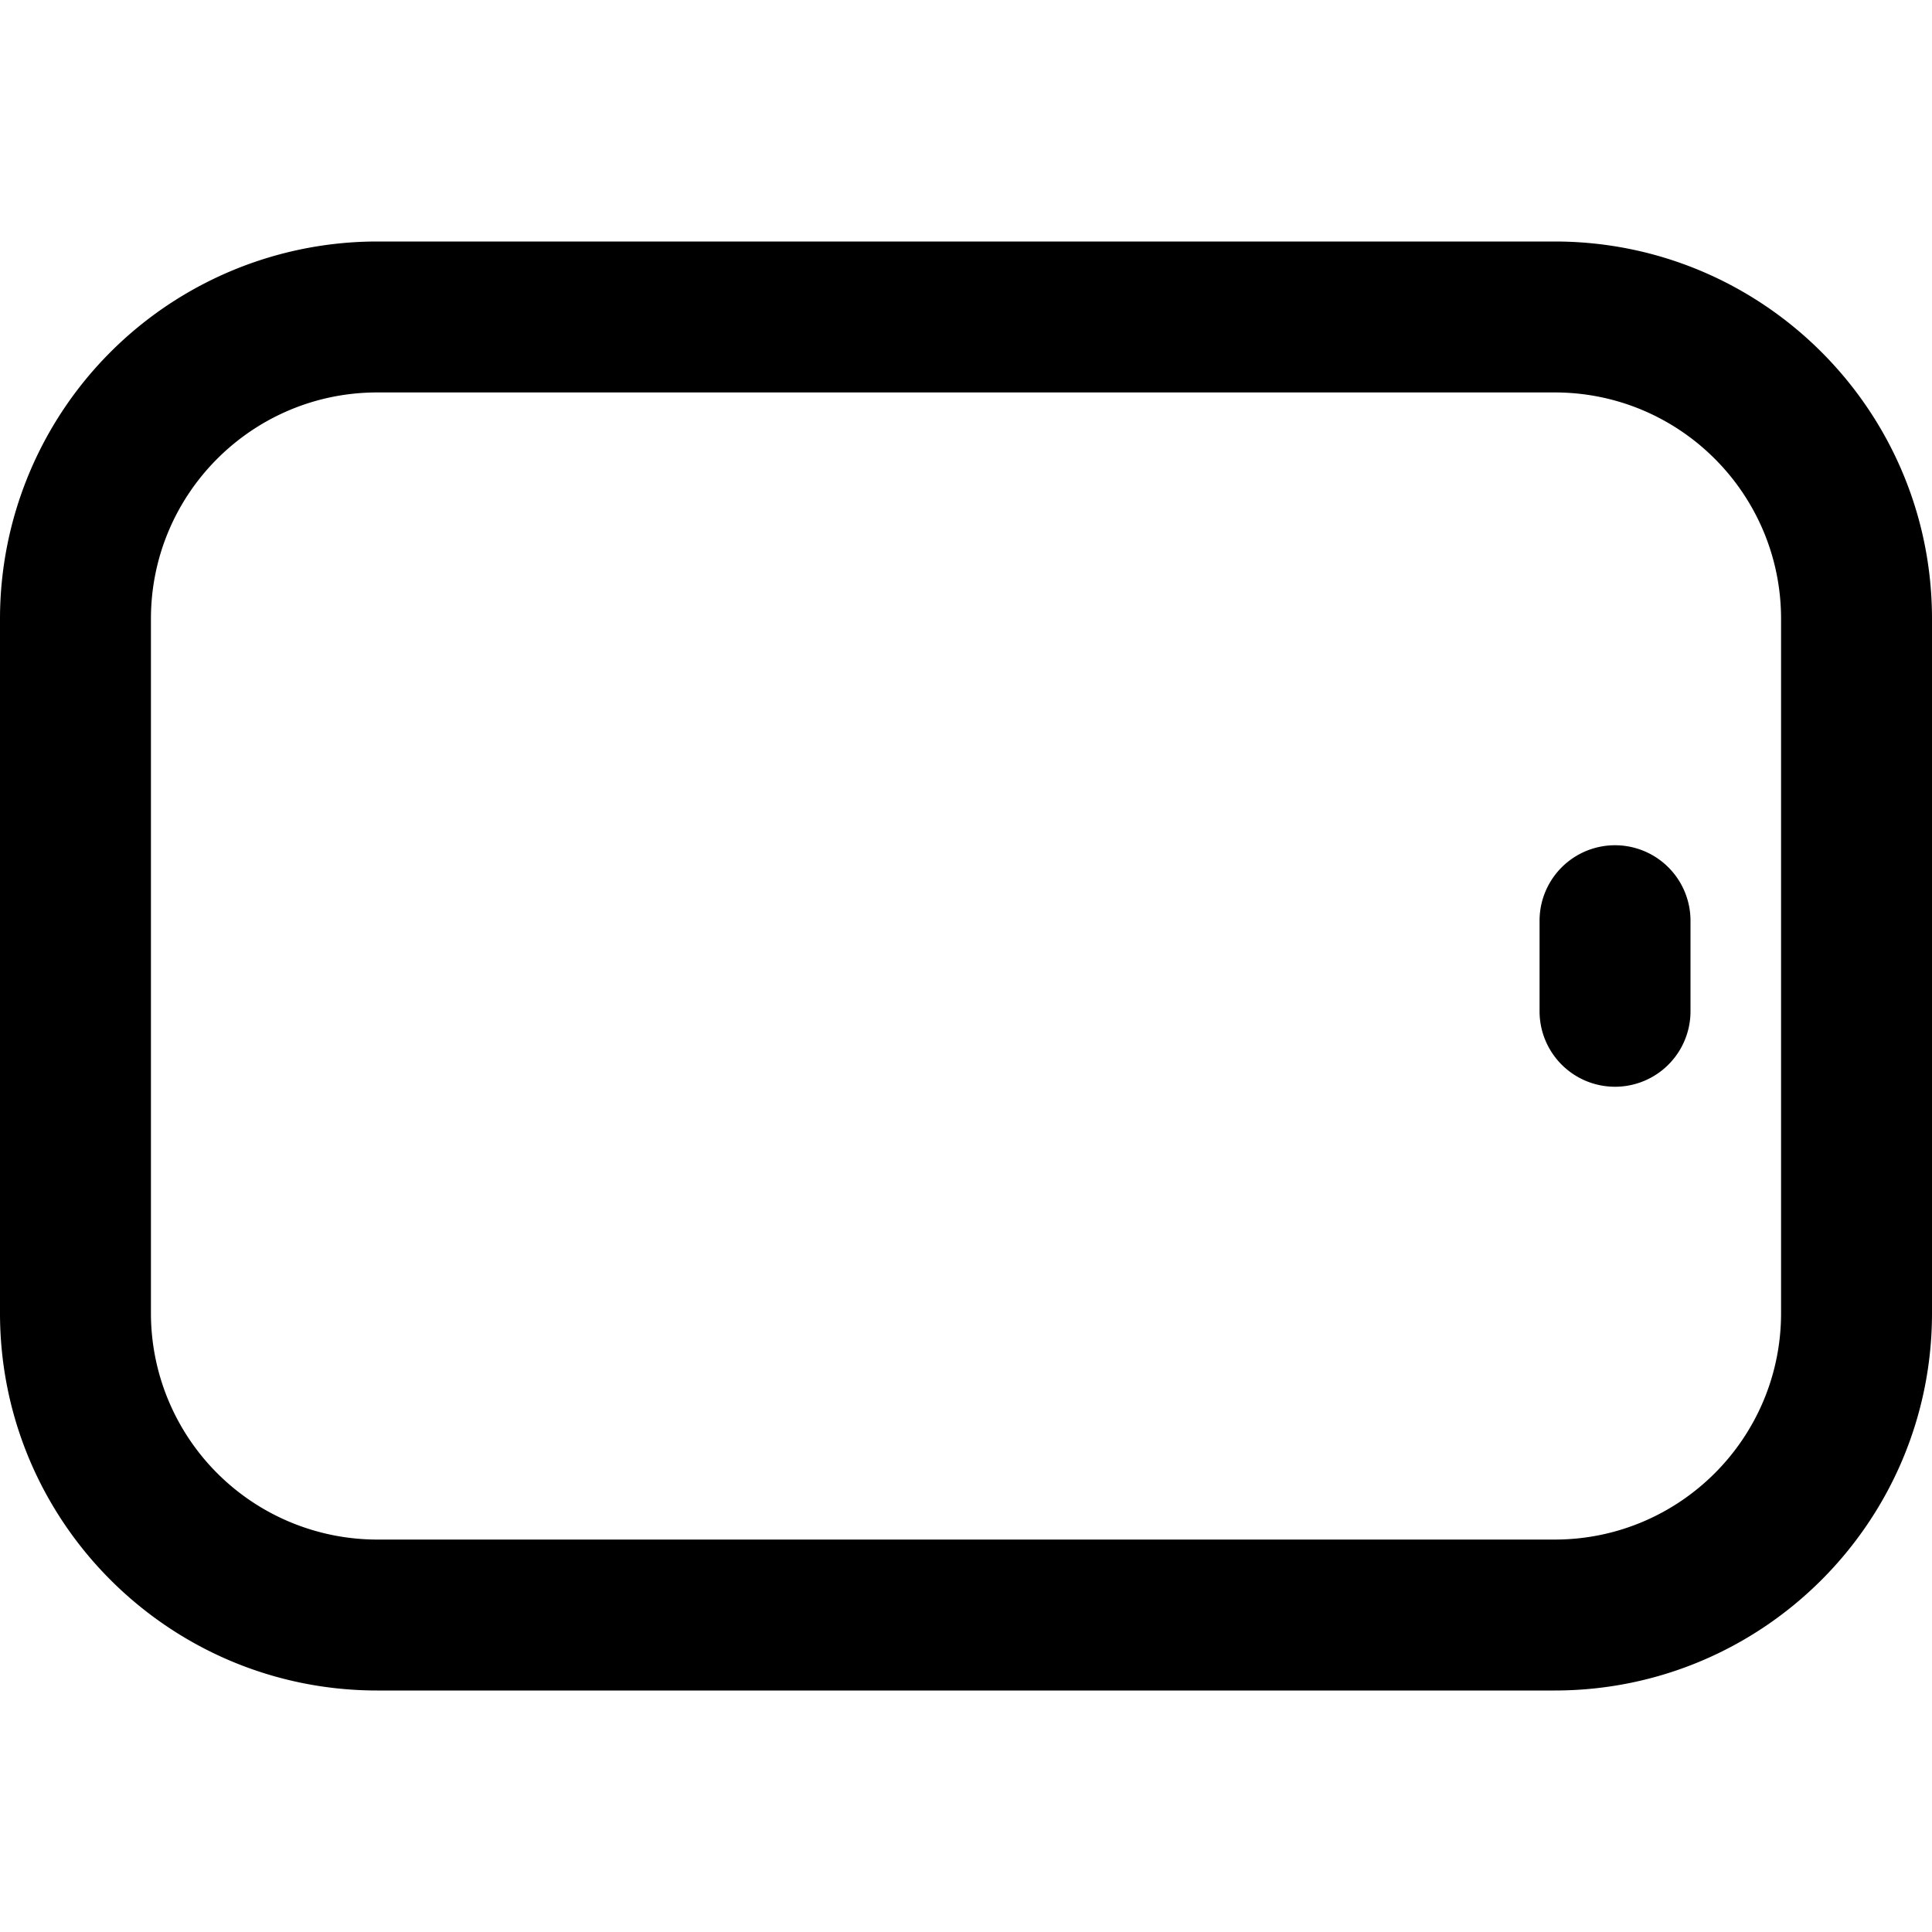 <svg fill="none" viewBox="0 0 16 16" xmlns="http://www.w3.org/2000/svg">
  <path fill="#000" d="M14 7.625a.625.625 0 1 0-1.25 0v.75a.625.625 0 1 0 1.25 0v-.75Z"/>
  <path fill="#000" fill-rule="evenodd" d="M3.125 2A3.125 3.125 0 0 0 0 5.125v5.75C0 12.601 1.4 14 3.125 14h9.75C14.601 14 16 12.6 16 10.875v-5.75C16 3.399 14.6 2 12.875 2h-9.75ZM1.25 5.125c0-1.036.84-1.875 1.875-1.875h9.75c1.036 0 1.875.84 1.875 1.875v5.75c0 1.036-.84 1.875-1.875 1.875h-9.75a1.875 1.875 0 0 1-1.875-1.875v-5.75Z" clip-rule="evenodd"/>
</svg>
